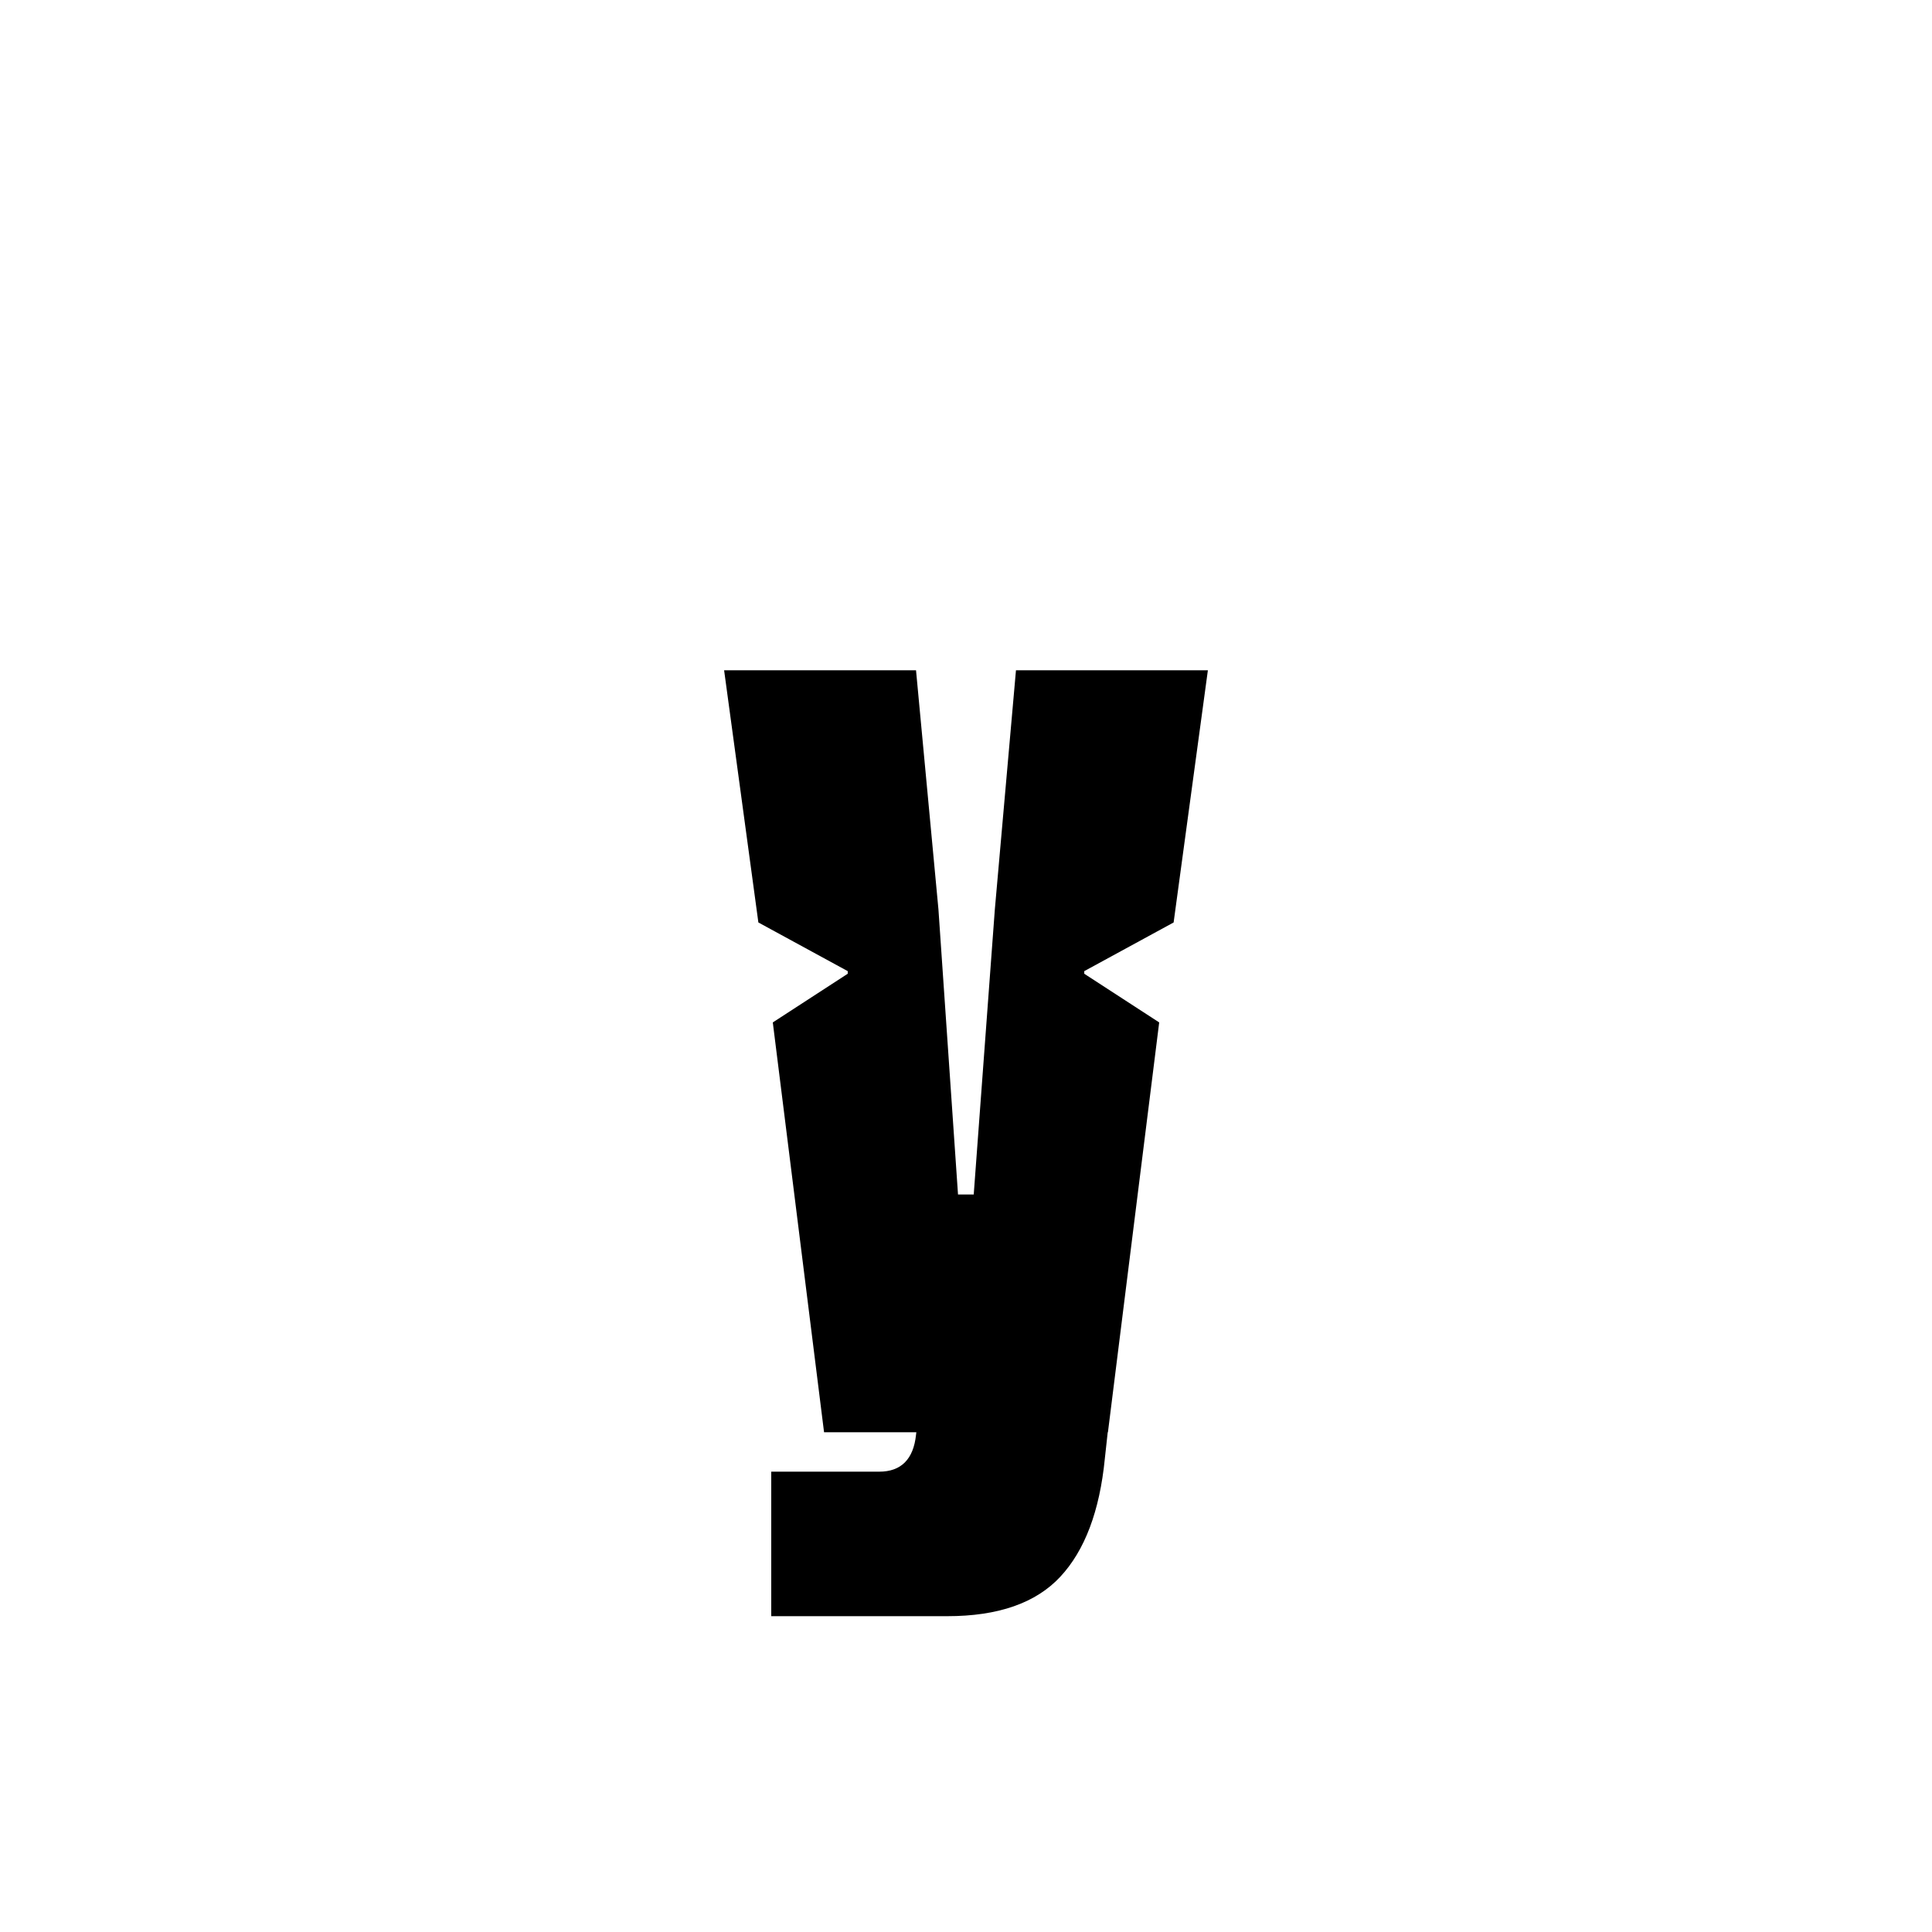 <?xml version="1.0" encoding="UTF-8"?><svg id="Layer_2" xmlns="http://www.w3.org/2000/svg" viewBox="0 0 75 75"><defs><style>.cls-1{fill:none;}</style></defs><g id="Layer_1-2"><path d="m30,39.69l2.91-1.89v-.1l-3.47-1.89-1.33-9.79h7.45l.87,9.28.76,11.07h.61l.82-11.07.82-9.28h7.45l-1.33,9.79-3.47,1.89v.1l2.91,1.89-1.99,15.91h-11.02l-1.99-15.91Zm-.05,17.44h4.18c.85,0,1.33-.48,1.43-1.43l.76-6.12h7.34l-.77,7.04c-.2,2.04-.78,3.57-1.73,4.59-.95,1.02-2.41,1.53-4.39,1.53h-6.83v-5.61Z"/><rect class="cls-1" width="75" height="75"/></g></svg>